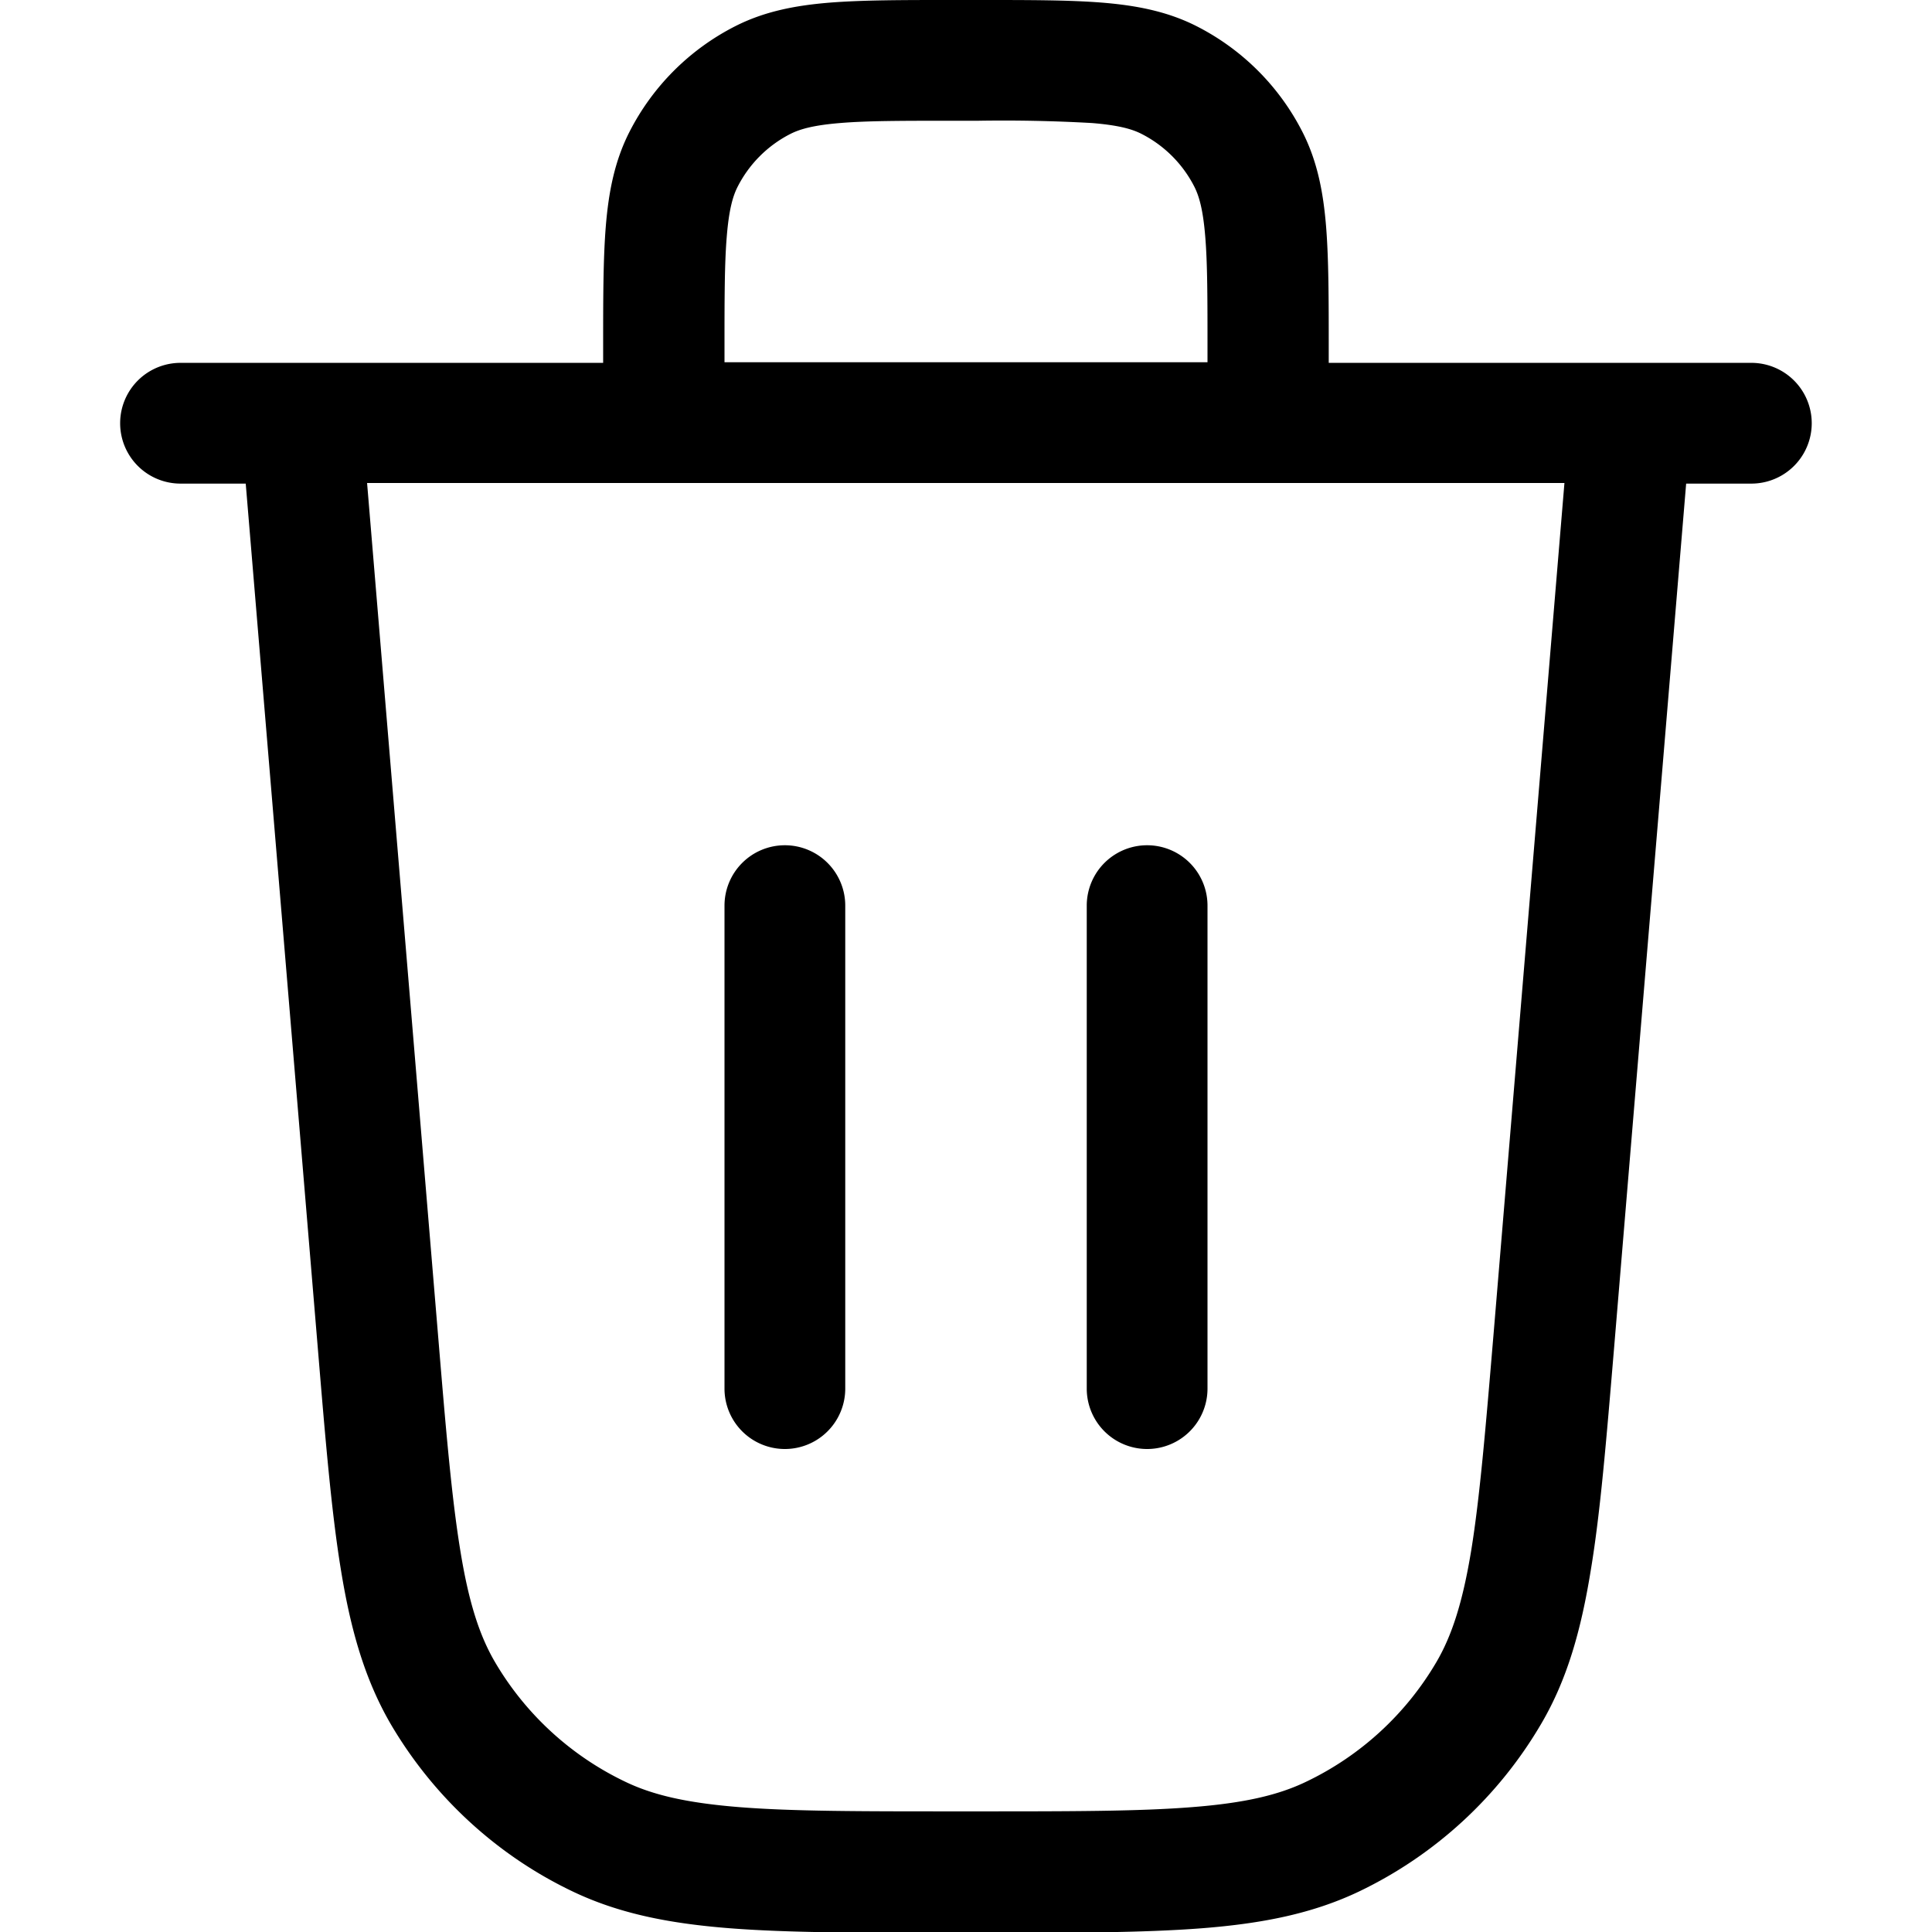 <svg xmlns="http://www.w3.org/2000/svg" width="3em" height="3em" viewBox="0 0 16 16"><path fill="currentColor" d="M6.5 7a.5.5 0 0 1 .5.5v4a.5.5 0 0 1-1 0v-4a.5.5 0 0 1 .5-.5m3.5.5a.5.5 0 0 0-1 0v4a.5.5 0 0 0 1 0z"/><path fill="currentColor" fill-rule="evenodd" d="M8.12 0h-.241c-.402 0-.735 0-1.01.022c-.281.023-.539.072-.782.196a2 2 0 0 0-.874.874c-.124.243-.173.501-.196.782c-.022.271-.022.603-.022 1.01v.121h-3.5a.5.5 0 0 0 0 1h.54l.597 7.16c.063.758.113 1.36.192 1.84c.08.492.196.9.41 1.27c.354.604.88 1.09 1.51 1.39c.386.184.803.265 1.3.304c.487.038 1.09.038 1.85.038h.21c.76 0 1.36 0 1.85-.038c.497-.039.913-.12 1.3-.304a3.5 3.5 0 0 0 1.51-1.39c.216-.368.33-.777.41-1.27c.08-.48.129-1.08.193-1.84l.597-7.16h.54a.5.5 0 0 0 0-1h-3.5v-.12c0-.403 0-.736-.022-1.01c-.023-.282-.072-.54-.196-.783a2 2 0 0 0-.874-.874C9.669.094 9.41.045 9.13.022C8.859 0 8.527 0 8.12 0M3.04 4l.588 7.06c.065.784.112 1.34.184 1.78c.07.432.159.705.287.924a2.5 2.5 0 0 0 1.08.992c.229.11.509.175.945.21c.442.035 1 .035 1.79.035h.167c.787 0 1.35 0 1.79-.035c.436-.034.716-.1.945-.21a2.5 2.5 0 0 0 1.08-.992c.128-.219.217-.493.288-.924c.071-.438.118-.997.184-1.78L12.956 4h-9.91zM6 3h4v-.1c0-.428 0-.719-.019-.944c-.018-.219-.05-.331-.09-.41a1 1 0 0 0-.437-.437c-.078-.04-.19-.072-.41-.09A13 13 0 0 0 8.1 1h-.2c-.428 0-.719 0-.944.019c-.219.018-.331.05-.41.09a1 1 0 0 0-.437.437c-.04.078-.072.19-.09.41C6 2.181 6 2.472 6 2.9z" clip-rule="evenodd"/></svg>
